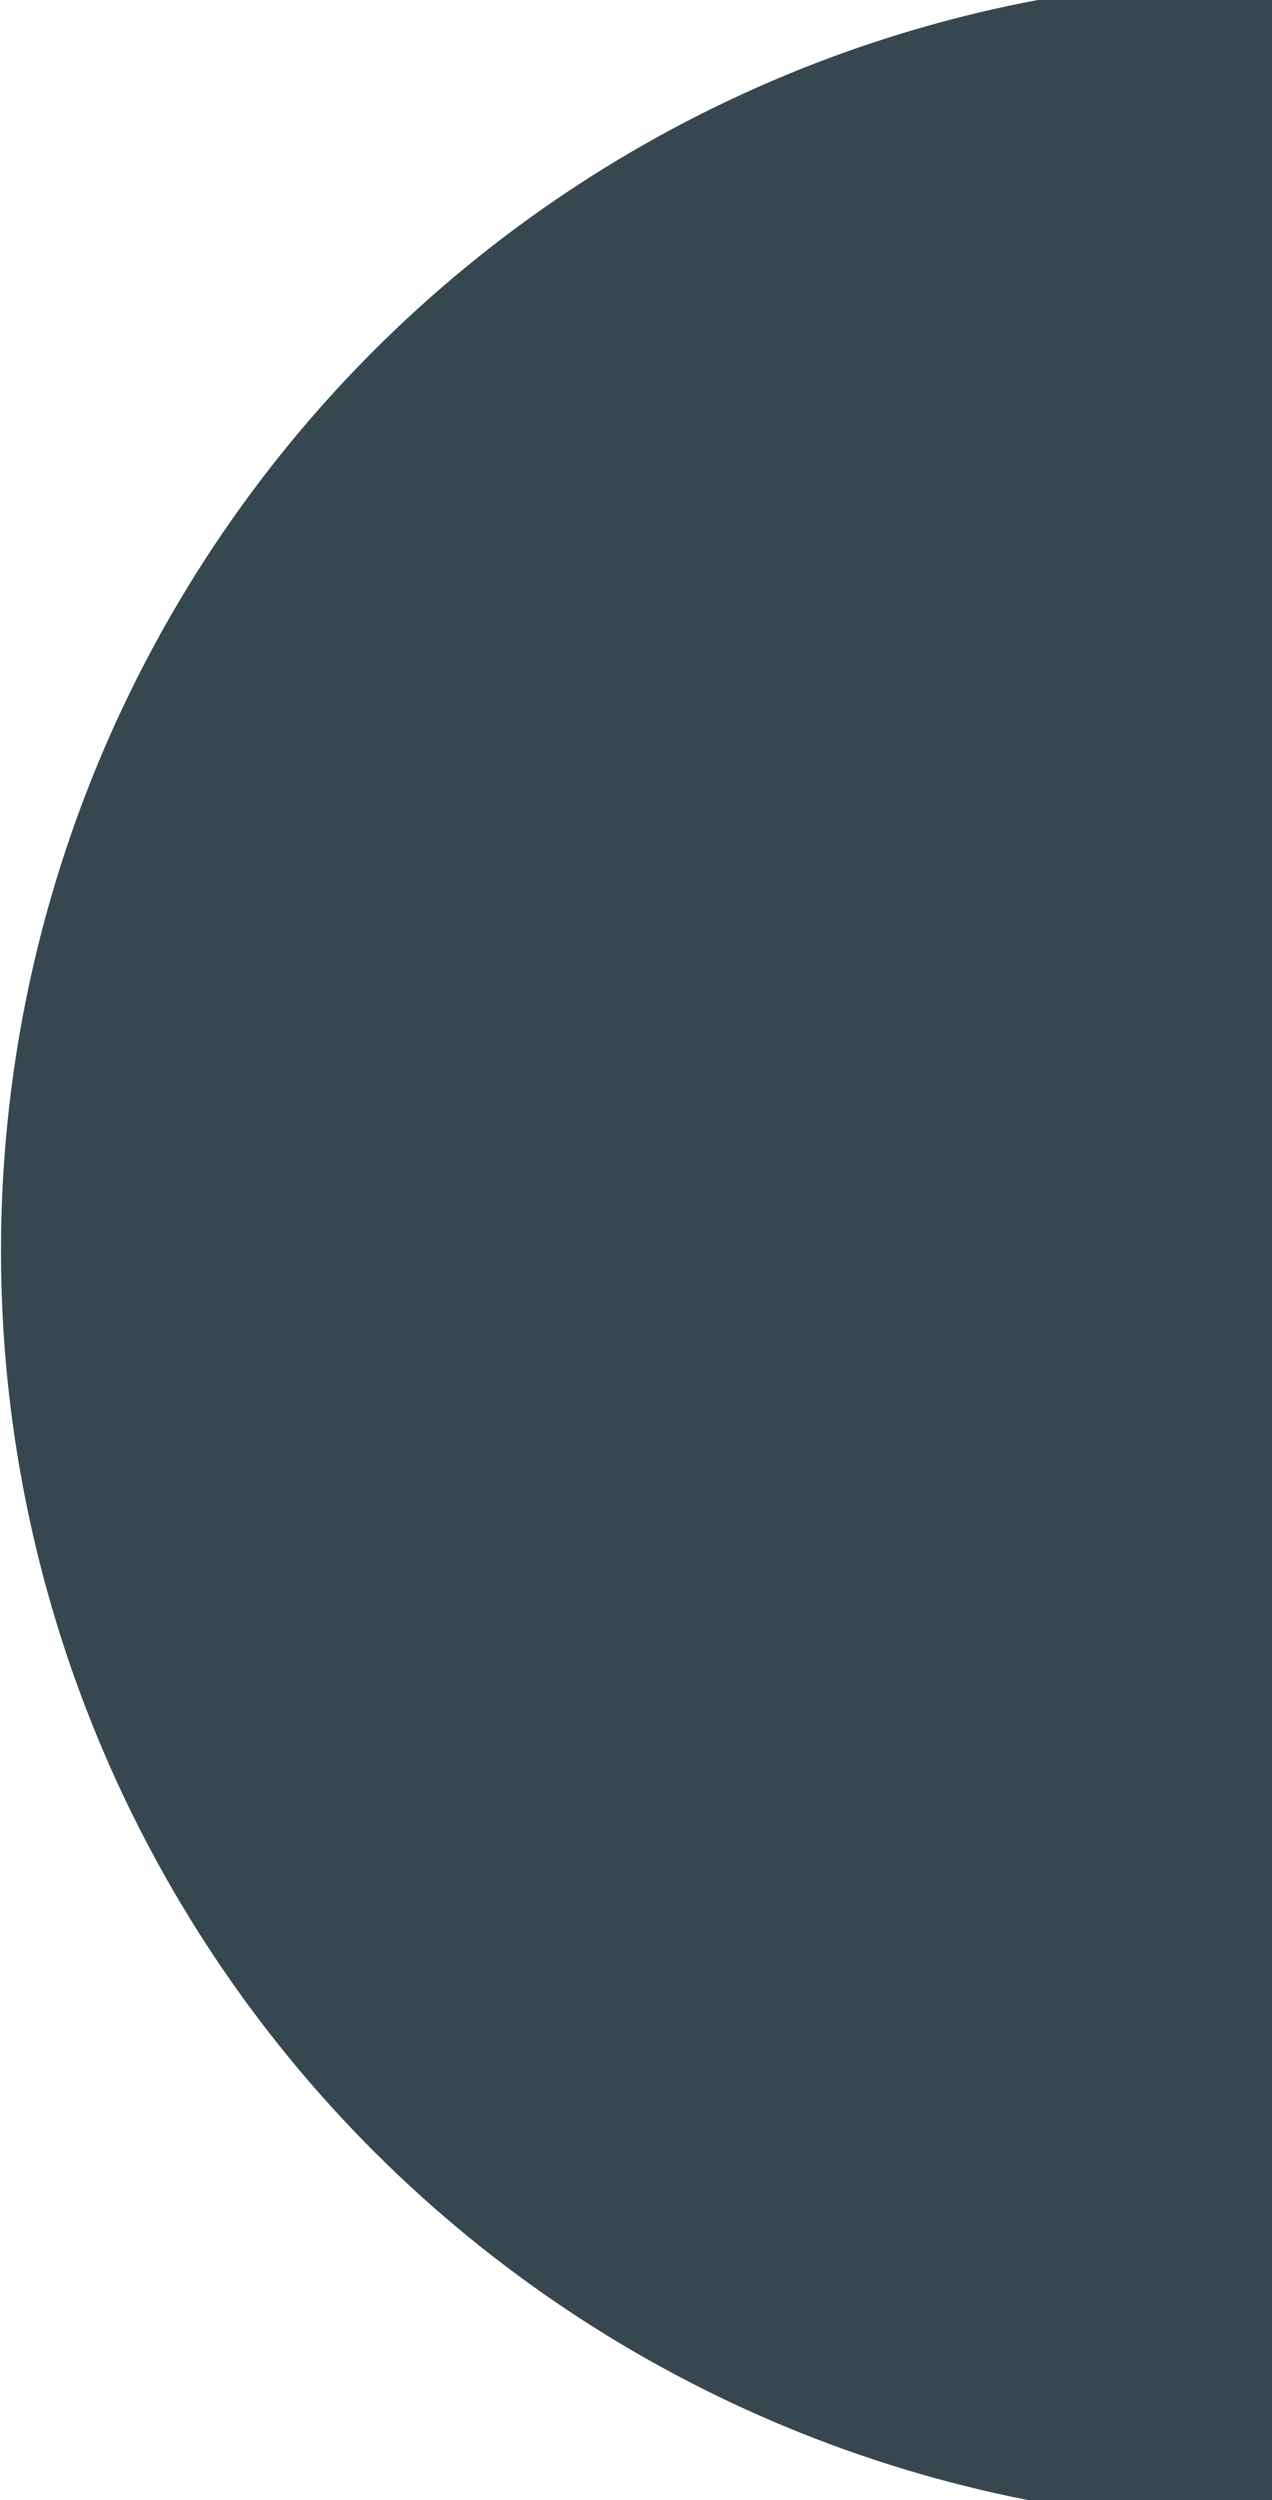 <svg width="500" height="982" viewBox="0 0 500 982" fill="none" xmlns="http://www.w3.org/2000/svg">
<path d="M500.763 991.381C368.155 991.482 240.938 938.901 147.098 845.204C53.258 751.508 0.483 624.371 0.382 491.763C0.28 359.154 52.862 231.937 146.559 138.098C240.255 44.258 367.392 -8.518 500 -8.619L500.381 491.381L500.763 991.381Z" fill="#37474F"/>
</svg>
